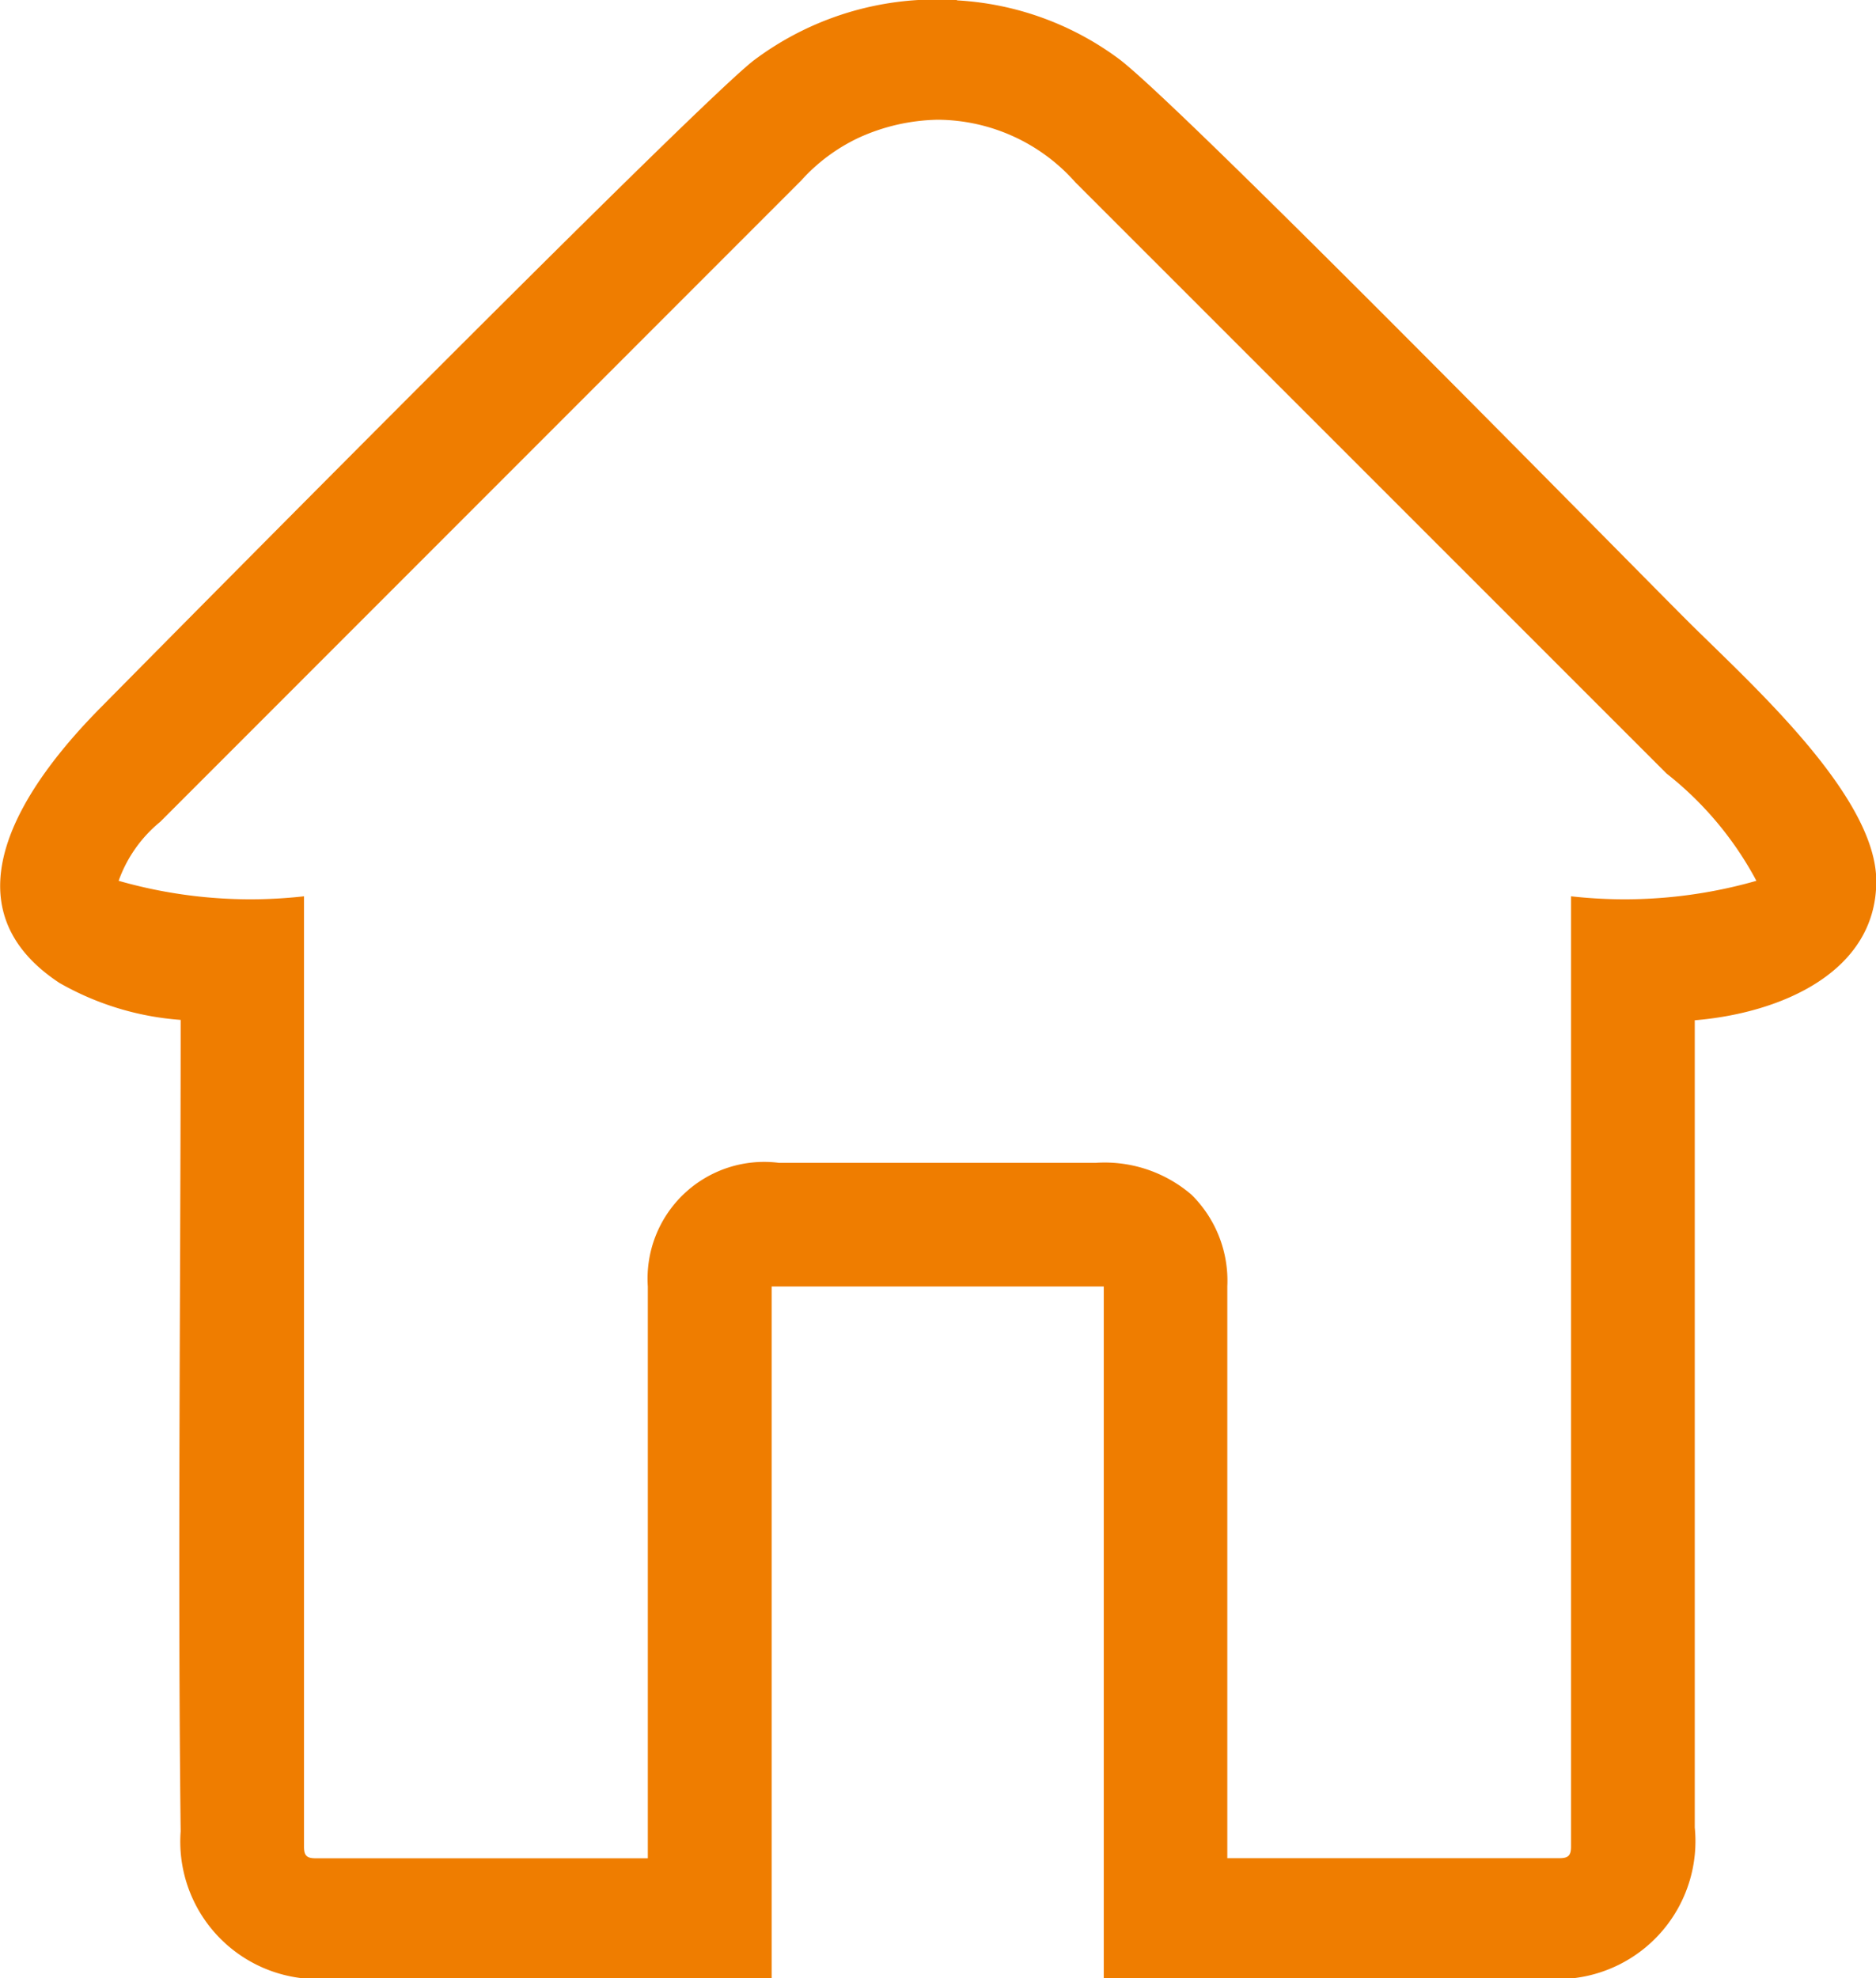 <svg id="Camada_x0020_1" xmlns="http://www.w3.org/2000/svg" width="19.512" height="20.566" viewBox="0 0 19.512 20.566">
  <path id="Caminho_659" data-name="Caminho 659" d="M9.75,1.237a2.063,2.063,0,0,0-.818.187,1.883,1.883,0,0,0-.6.446L1.666,8.537a1.4,1.4,0,0,0-.432.613,4.983,4.983,0,0,0,1.928.161v9.881c0,.093.028.121.121.121H6.738V13.368A1.213,1.213,0,0,1,8.1,12.082H11.4a1.385,1.385,0,0,1,.993.332,1.256,1.256,0,0,1,.372.953v5.945h3.454c.093,0,.121-.028.121-.121V9.311a4.983,4.983,0,0,0,1.928-.161,3.527,3.527,0,0,0-.934-1.115L11.186,1.889A1.925,1.925,0,0,0,9.75,1.237Zm.2-1.245h-.4A3.159,3.159,0,0,0,7.845.616c-.545.412-5.723,5.645-6.8,6.735-.764.772-1.675,2.037-.428,2.86a2.973,2.973,0,0,0,1.262.385c0,2.765-.032,5.686,0,8.437a1.43,1.43,0,0,0,1.247,1.525h4.9v-7.19h3.454v7.19h4.9a1.434,1.434,0,0,0,1.247-1.565V10.6c.895-.074,1.888-.5,1.888-1.446,0-.9-1.339-2.082-1.978-2.721-.762-.762-5.273-5.36-5.9-5.829a3.115,3.115,0,0,0-1.68-.608Z" transform="translate(0 0.008)" fill="#ef7d00" fill-rule="evenodd"/>
</svg>
